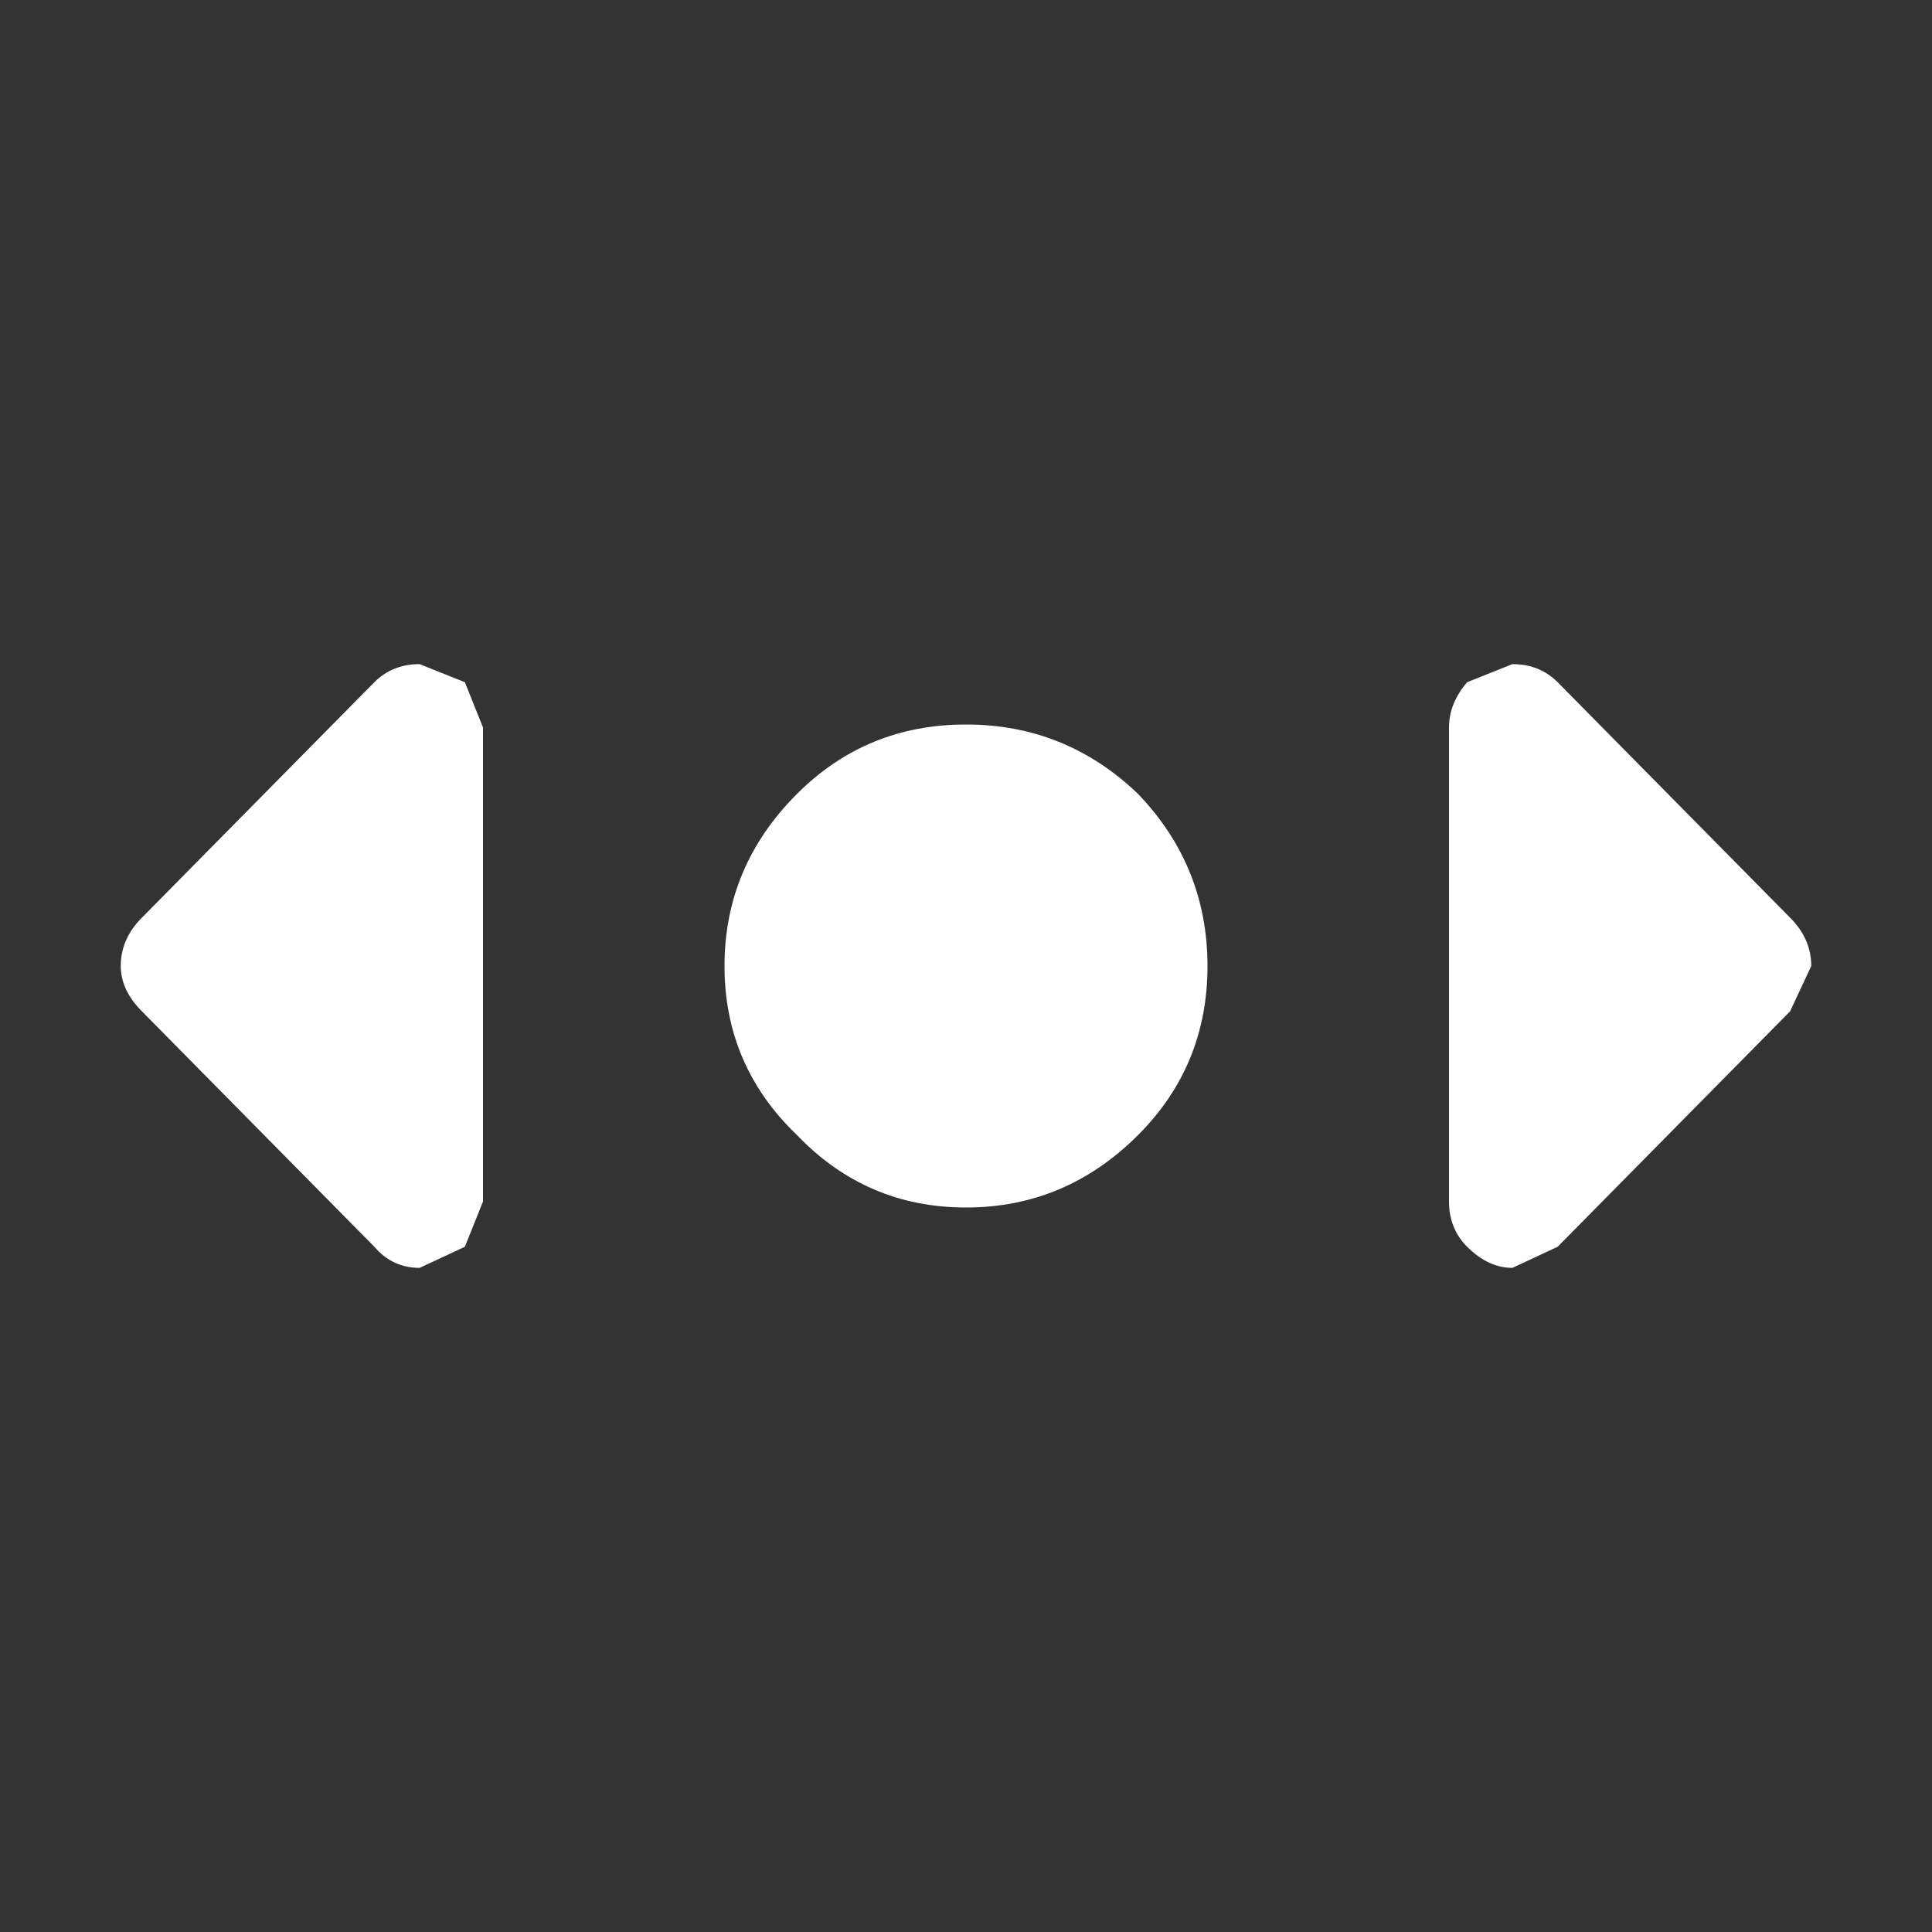 <svg width="32" height="32" xmlns="http://www.w3.org/2000/svg" xmlns:xlink="http://www.w3.org/1999/xlink">
  <rect width="100%" height="100%" fill="#333333" stroke="none"/>
  <defs/>
  <g>
    <path stroke="none" fill="#FFFFFF" d="M29.65 16.75 L25.8 20.65 25.05 21 Q24.65 21 24.3 20.65 24 20.35 24 19.9 L24 12.05 Q24 11.65 24.3 11.3 L25.05 11 Q25.5 11 25.8 11.3 L29.65 15.2 Q30 15.55 30 16 L29.65 16.75 M2.35 16.75 Q2 16.4 2 16 2 15.55 2.35 15.2 L6.2 11.3 Q6.5 11 6.95 11 L7.7 11.3 8 12.05 8 19.9 7.7 20.65 6.95 21 Q6.5 21 6.2 20.65 L2.35 16.75 M16 20 Q14.35 20 13.2 18.8 12 17.65 12 16 12 14.35 13.2 13.15 14.35 12 16 12 17.65 12 18.85 13.15 20 14.35 20 16 20 17.65 18.85 18.8 17.65 20 16 20"/>
  </g>
</svg>